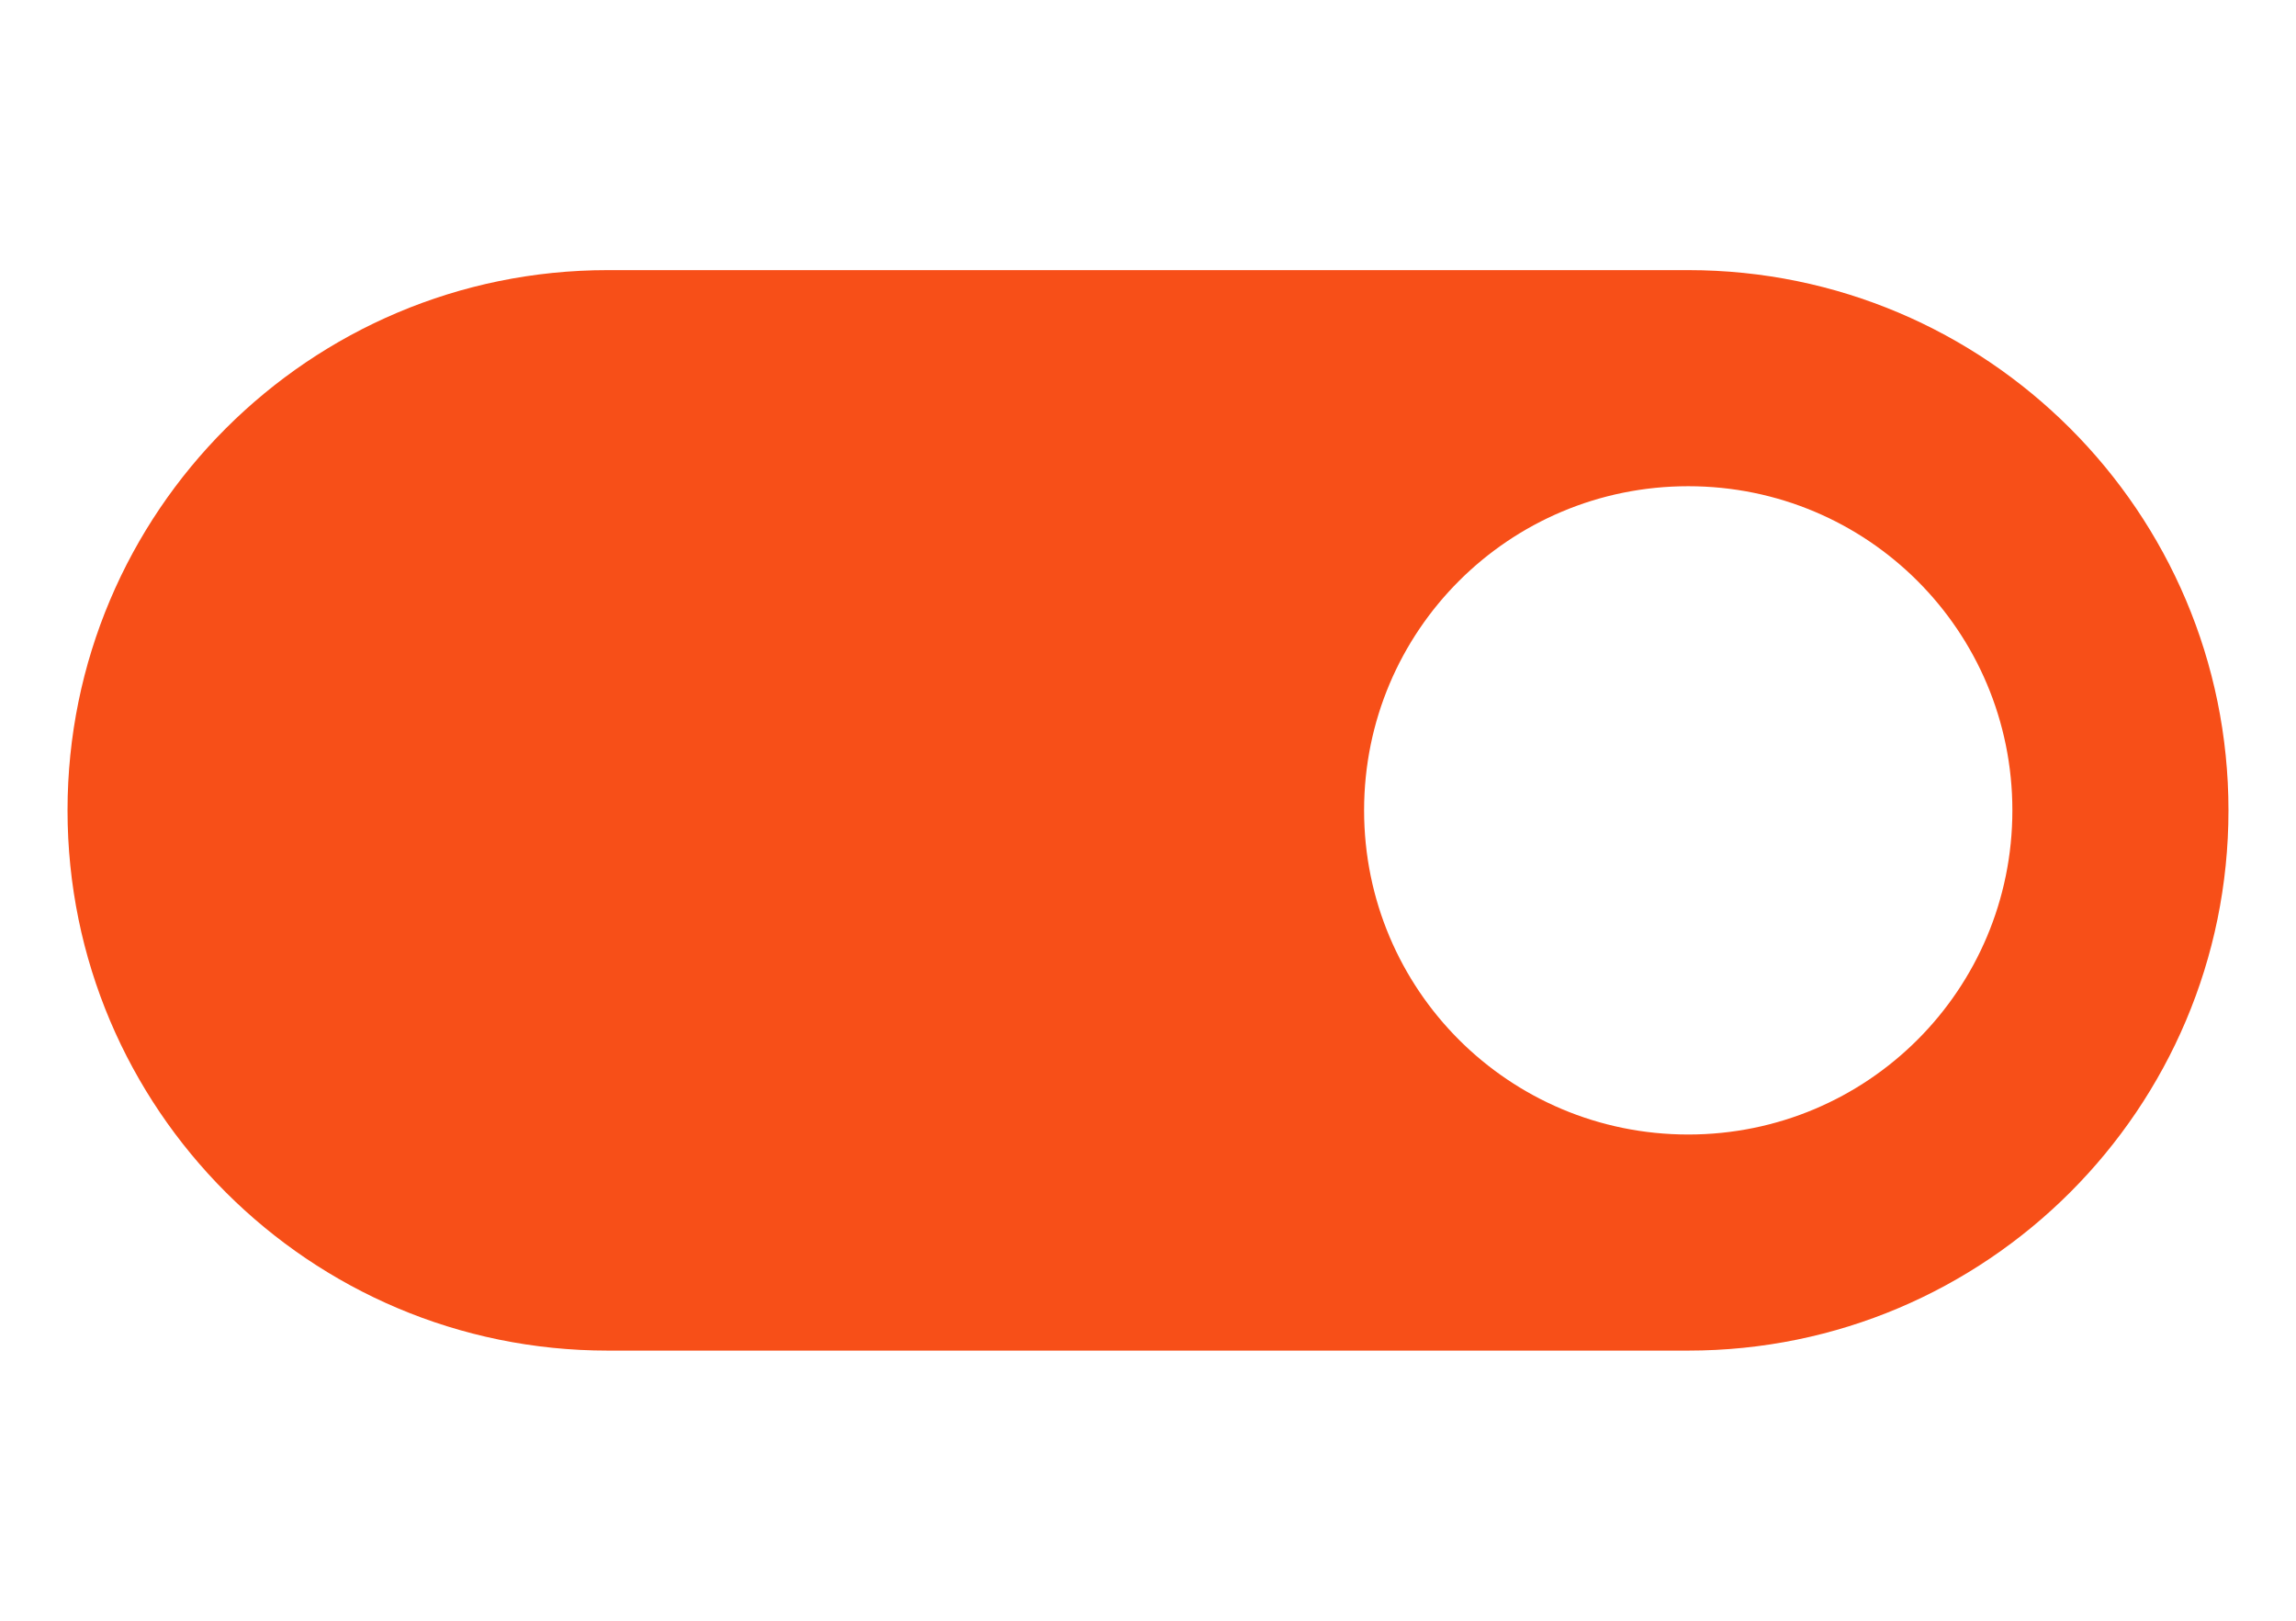 <svg xmlns="http://www.w3.org/2000/svg" width="34" height="24" viewBox="0 0 34 24" style="background:#181818">
    <g fill="none" fill-rule="evenodd">
        <g>
            <path d="M0 0H34V24H0z"/>
            <g>
                <path d="M0 0L34 0 34 24 0 24z"/>
                <path fill="#F74F18" d="M25 4H9c-4.416 0-8 3.584-8 8s3.584 8 8 8h16c4.416 0 8-3.584 8-8s-3.584-8-8-8zm0 12.8c-2.656 0-4.8-2.144-4.8-4.8 0-2.656 2.144-4.8 4.8-4.8 2.656 0 4.8 2.144 4.8 4.8 0 2.656-2.144 4.8-4.8 4.8z"/>
            </g>
            <circle cx="25" cy="12" r="20"/>
        </g>
    </g>
</svg>
